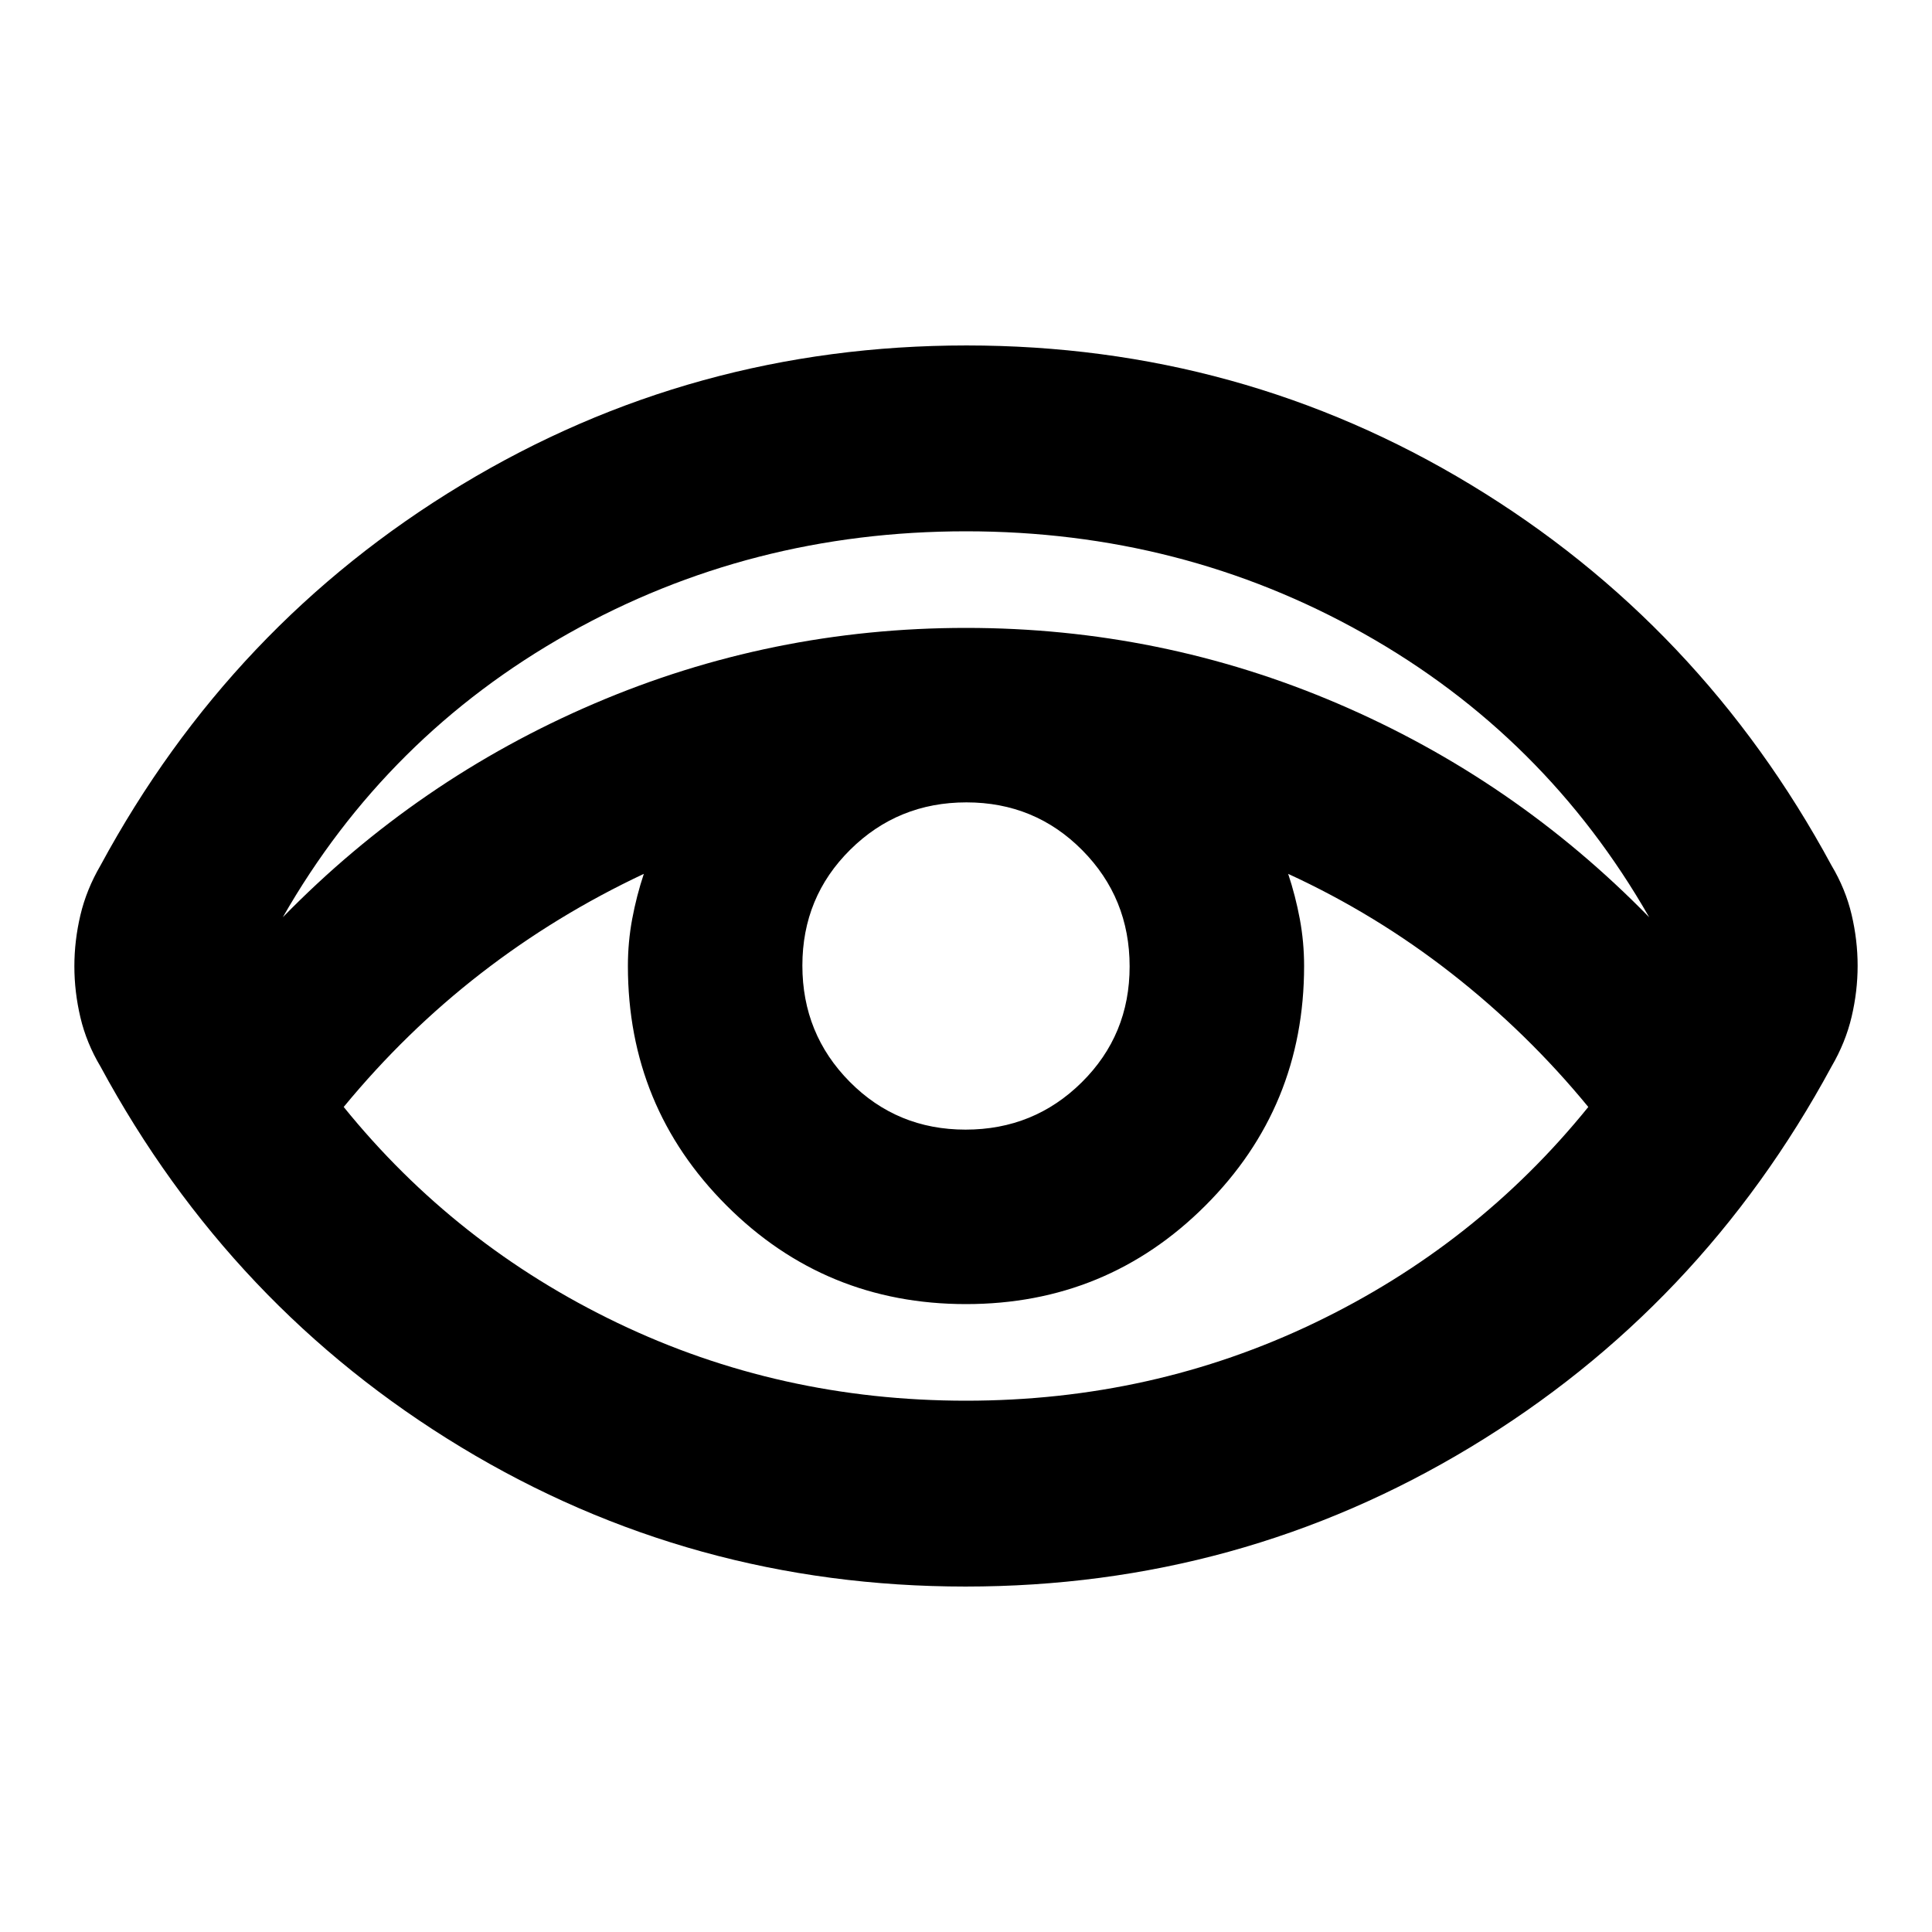 <svg xmlns="http://www.w3.org/2000/svg" height="20" viewBox="0 96 960 960" width="20"><path d="M479.765 884.349q-136.244 0-250.614-69.218Q114.782 745.913 49.955 626q-7-11.733-10-24.444-3-12.712-3-25.423 0-12.711 3-25.422t10-24.711q64.827-119.913 179.431-189.131 114.604-69.218 250.849-69.218 136.244 0 250.614 69.218Q845.218 406.087 910.045 526q7 11.733 10 24.444 3 12.712 3 25.423 0 12.711-3 25.422t-10 24.711q-64.827 119.913-179.431 189.131-114.604 69.218-250.849 69.218ZM480 792q92.609 0 173.13-38.628 80.522-38.629 136.087-107.328-30.304-36.913-67.978-66.369-37.674-29.457-81.152-49.457 3.648 10.977 5.781 22.423Q648 564.087 648 576q0 70-49 119t-119 49q-70 0-119-49t-49-119q0-11.913 2.132-23.359 2.133-11.446 5.781-22.423-43.58 20.488-80.92 49.418-37.341 28.93-68.21 66.408 55.565 68.699 136.087 107.328Q387.391 792 480 792Zm-.225-134.696q34.007 0 57.768-23.536 23.761-23.535 23.761-57.543 0-34.007-23.536-57.768-23.535-23.761-57.543-23.761-34.007 0-57.768 23.536-23.761 23.535-23.761 57.543 0 34.007 23.536 57.768 23.535 23.761 57.543 23.761ZM140.522 551.782q67-68.608 154.804-106.195Q383.13 408 480 408t184.674 37.587q87.804 37.587 154.804 106.195-51.565-90.173-141.869-140.978Q587.304 360 480 360t-197.609 50.804q-90.304 50.805-141.869 140.978Z"/></svg>